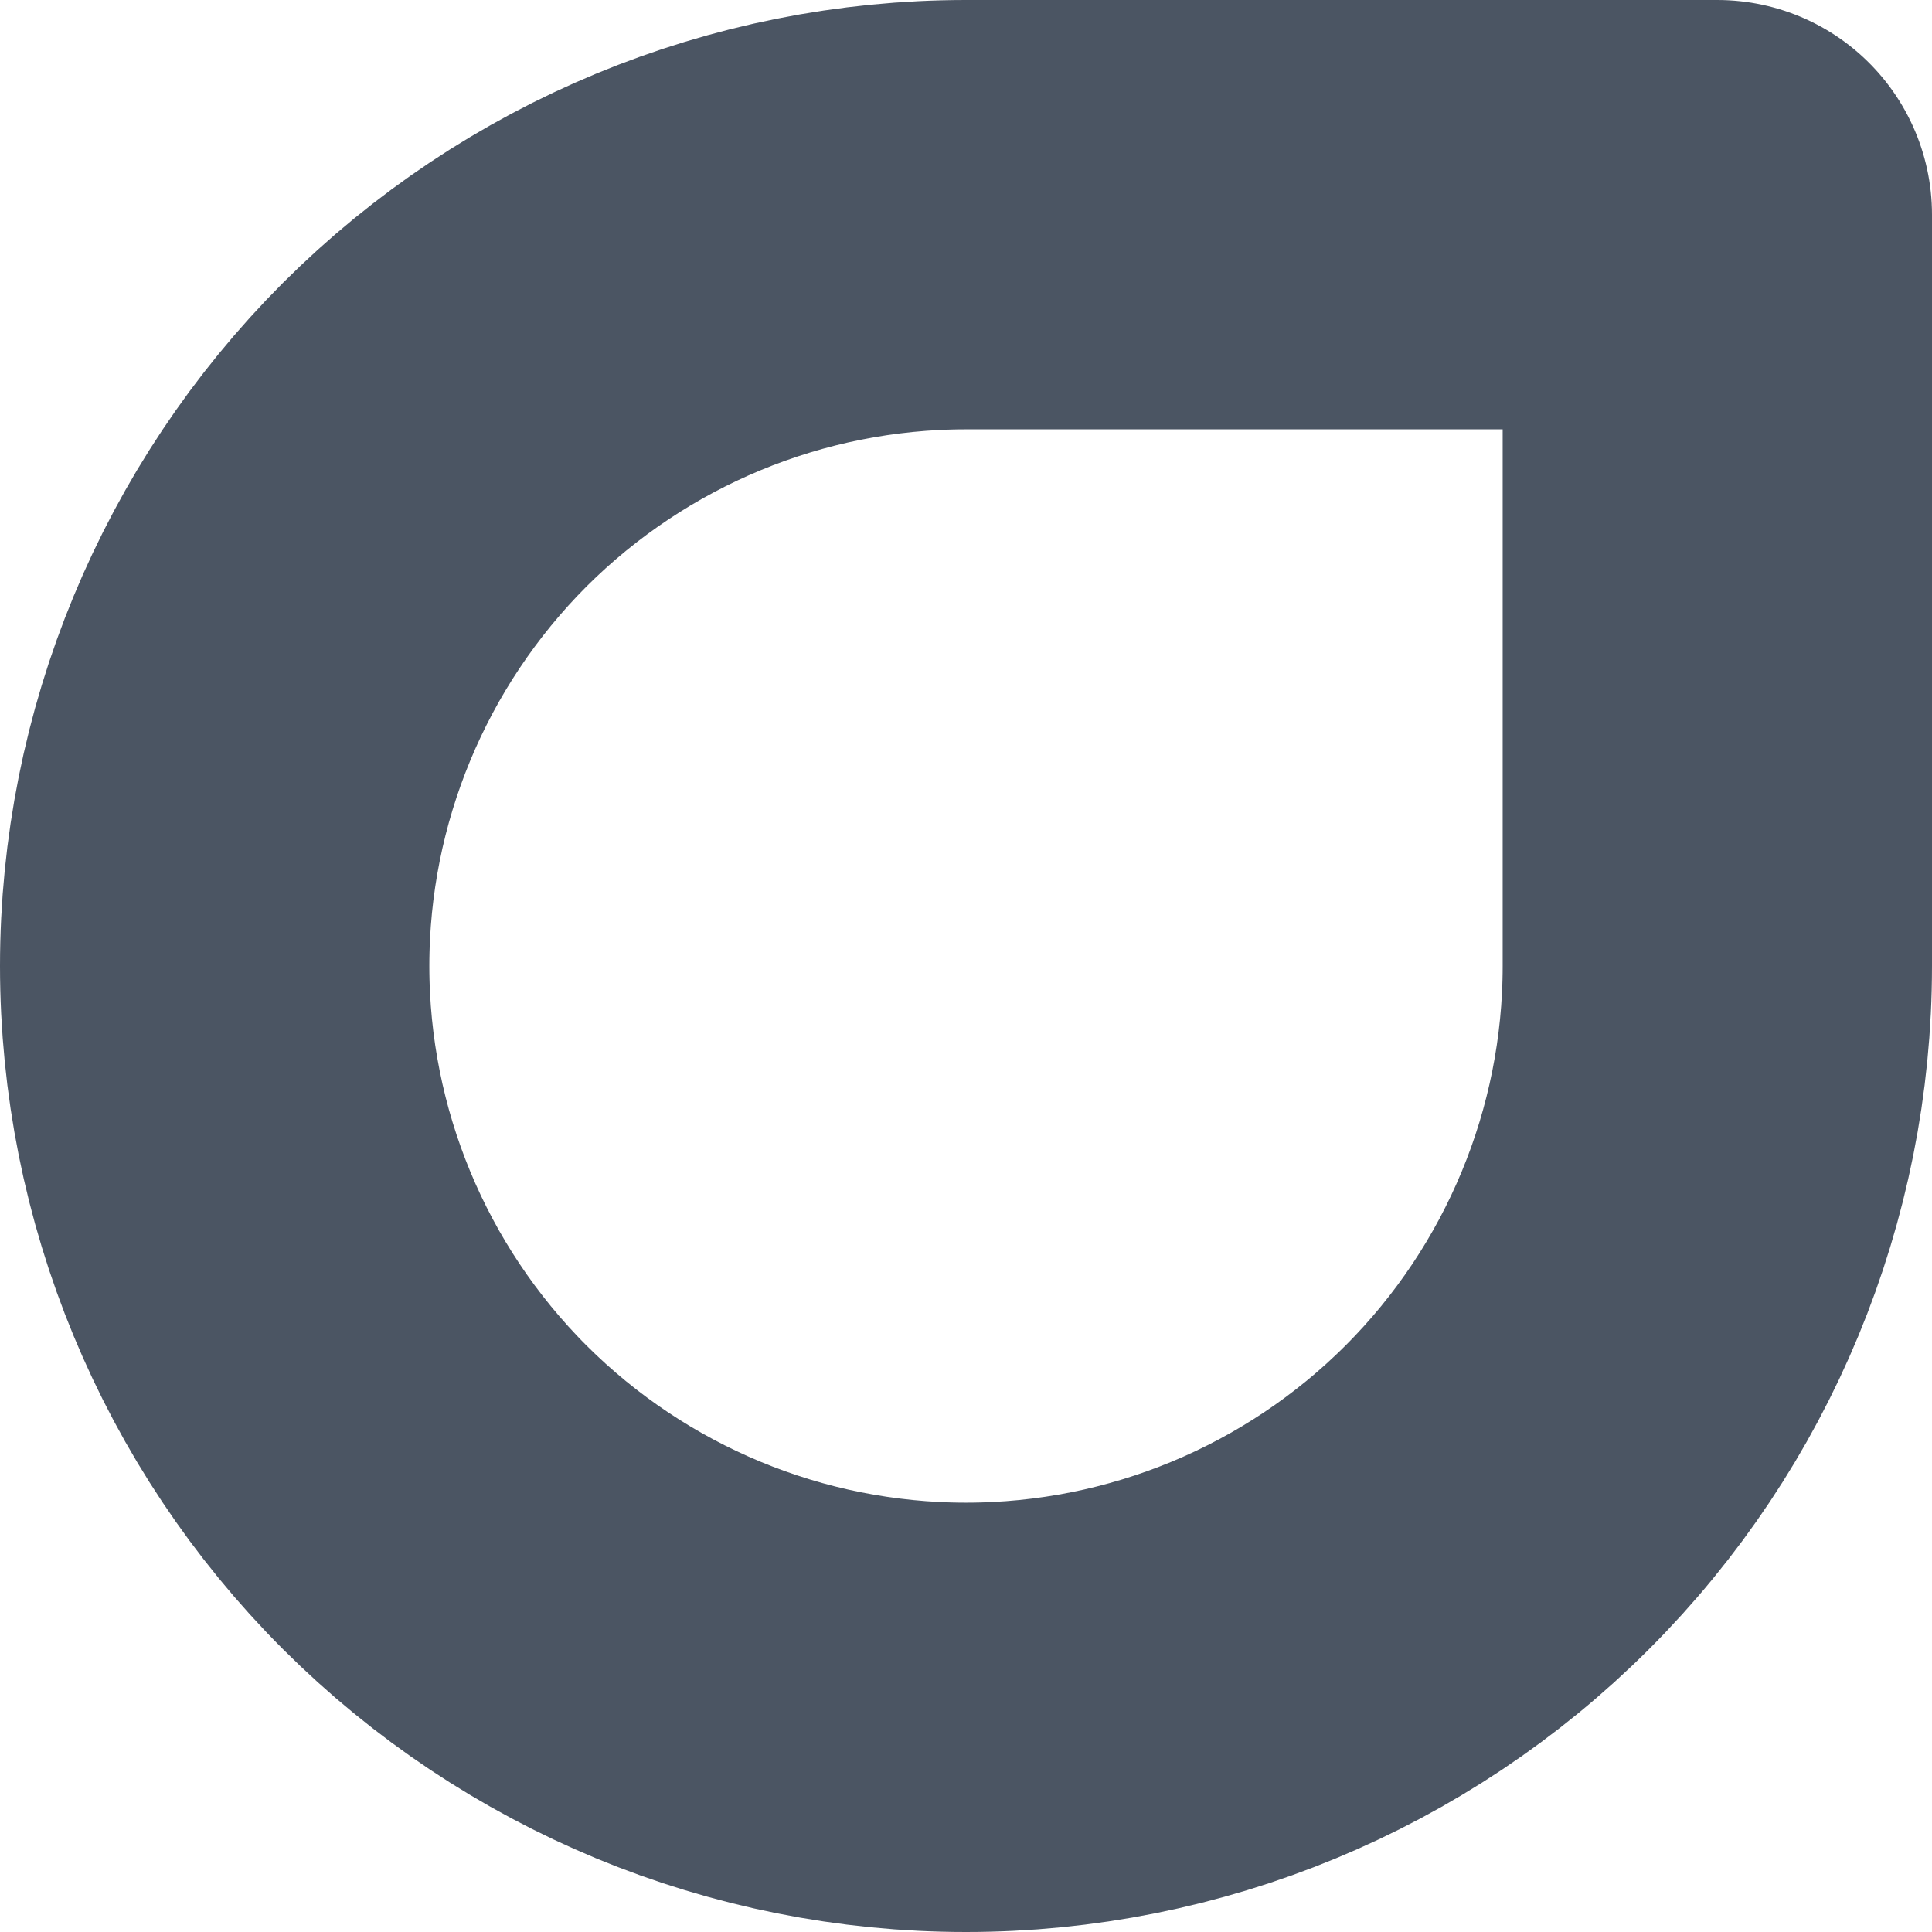 <svg width="9" height="9" viewBox="0 0 9 9" fill="none" xmlns="http://www.w3.org/2000/svg">
<path d="M1 4.5C1 3.572 1.369 2.682 2.025 2.025C2.682 1.369 3.572 1 4.5 1H8V4.5C8 5.428 7.631 6.319 6.975 6.975C6.319 7.631 5.428 8 4.5 8C3.572 8 2.682 7.631 2.025 6.975C1.369 6.319 1 5.428 1 4.5Z" stroke="#4B5563" stroke-width="2" stroke-linecap="round" stroke-linejoin="round"/>
</svg>
